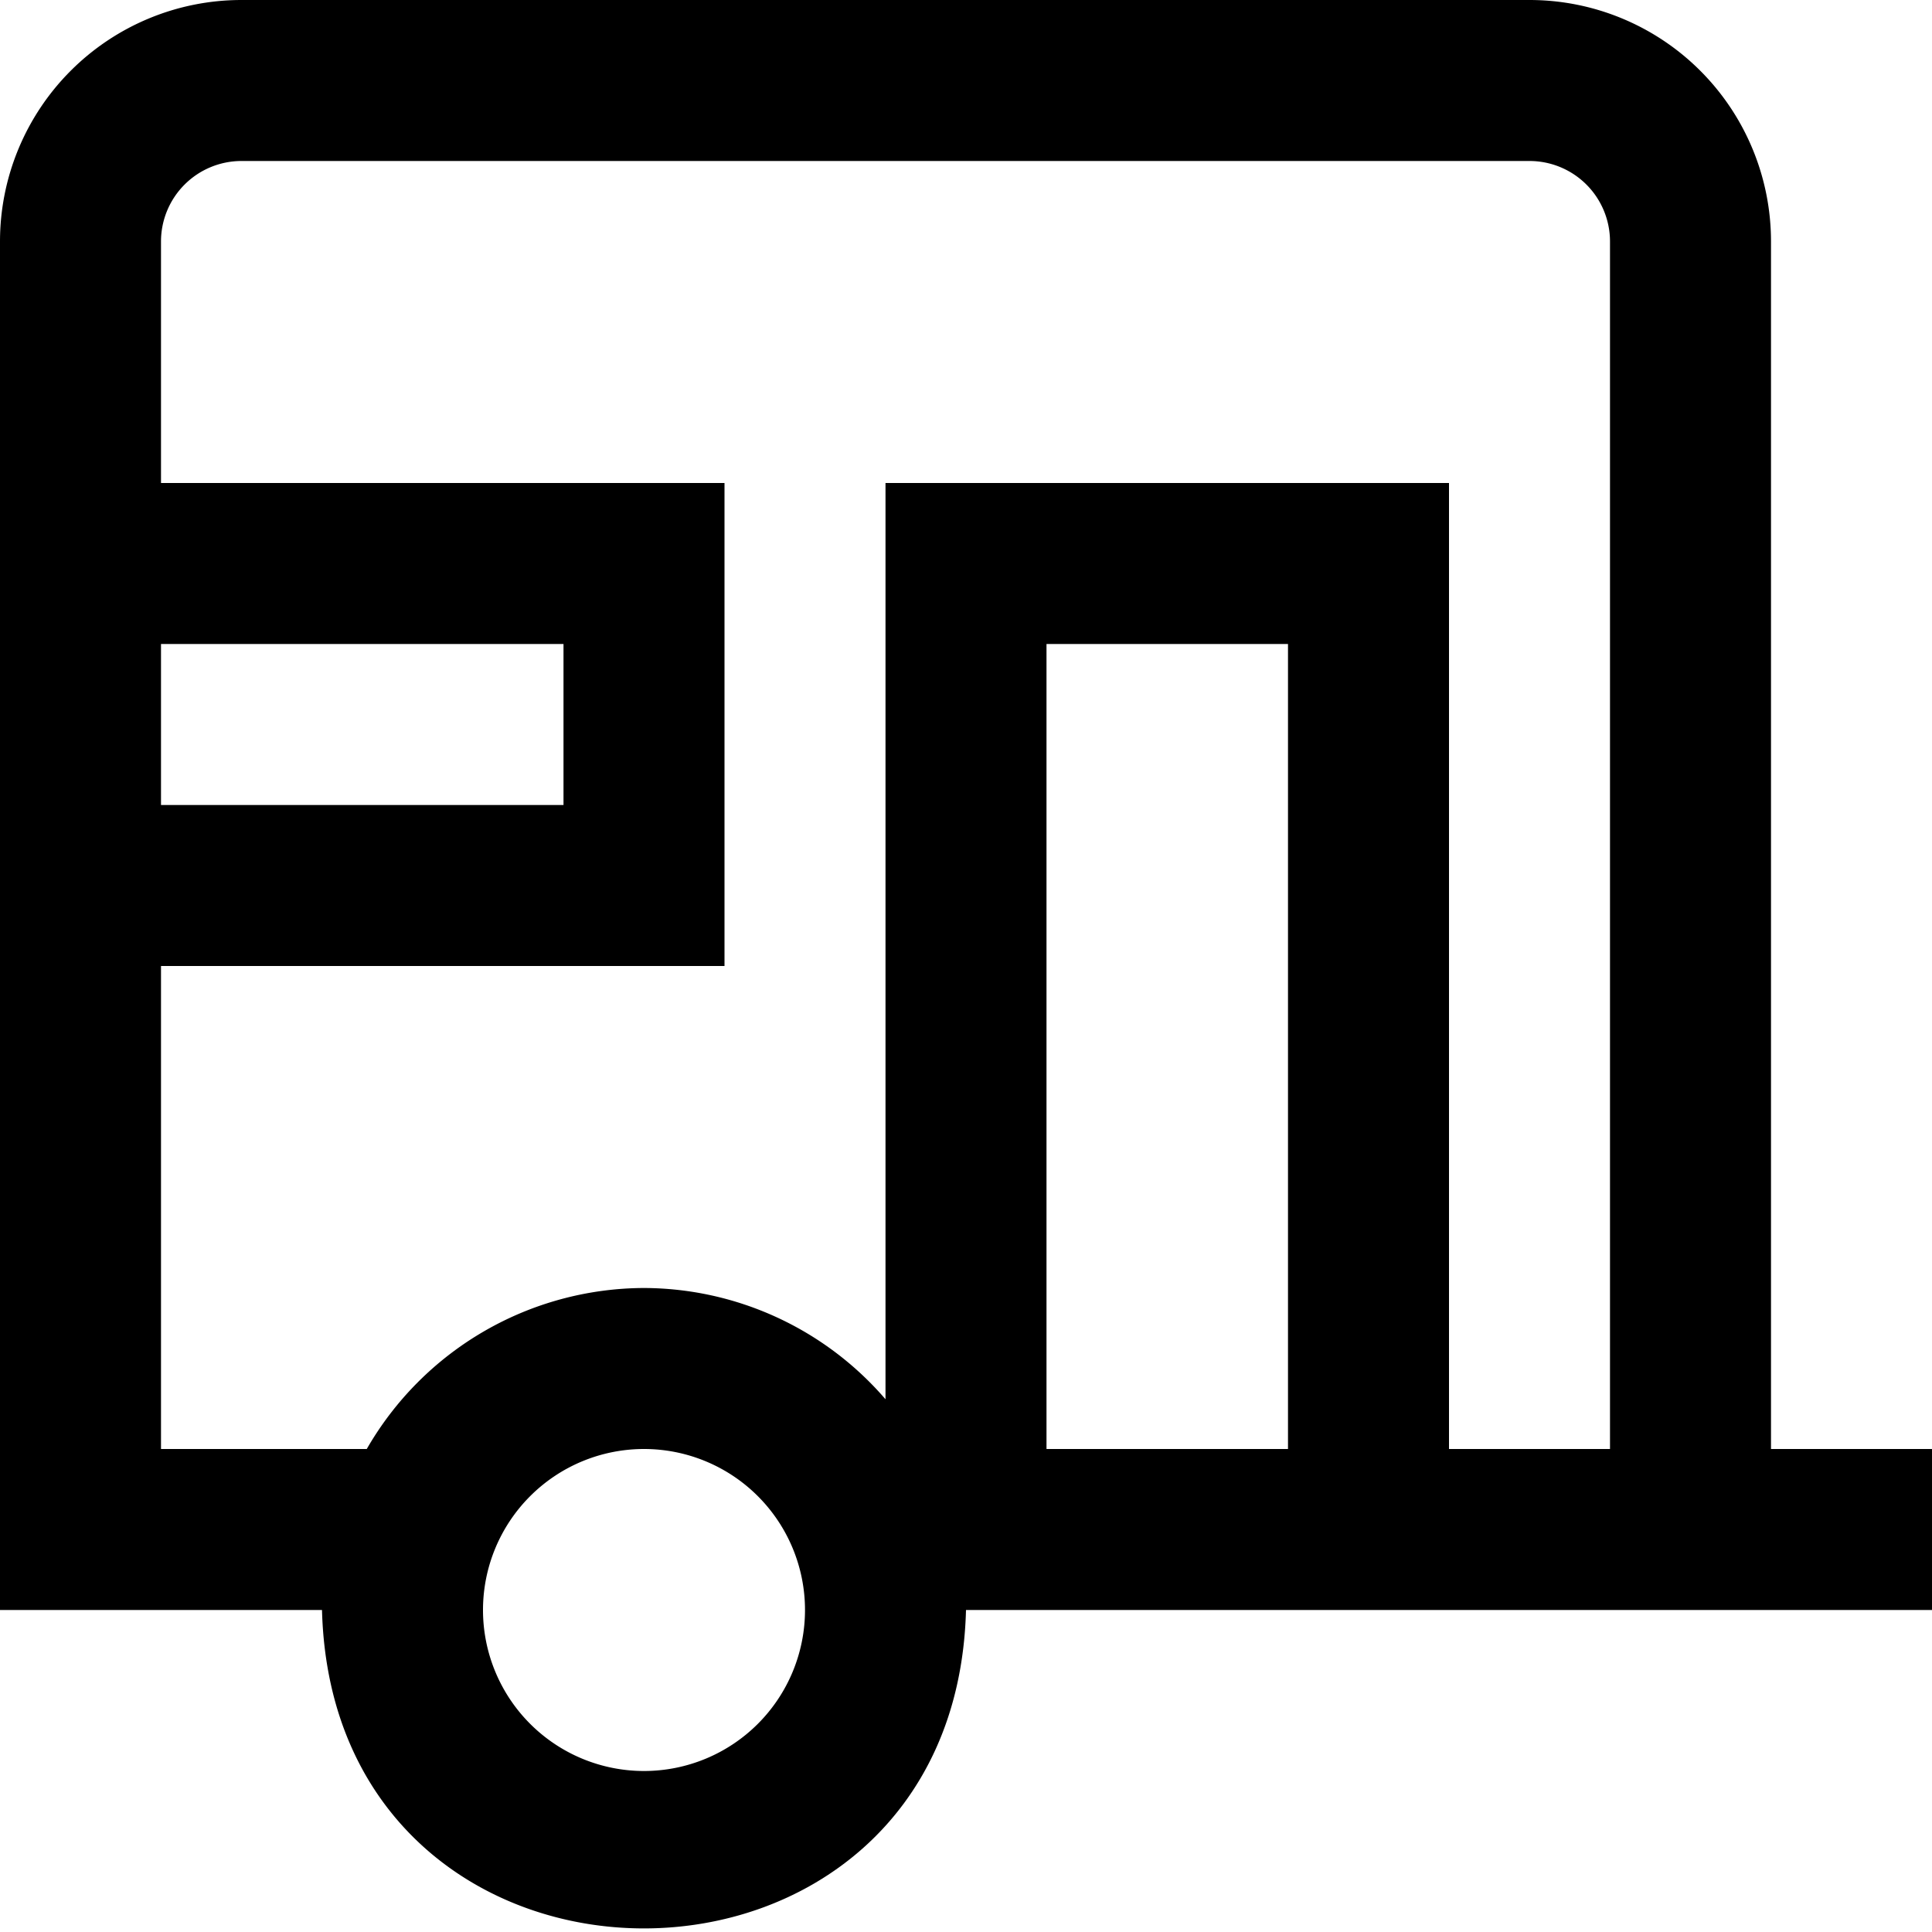 <?xml version="1.0" encoding="UTF-8"?>
<svg xmlns="http://www.w3.org/2000/svg" id="Layer_1" data-name="Layer 1" viewBox="0 0 24 24" width="512" height="512"><path d="M22,18V3a3,3,0,0,0-3-3H3A3,3,0,0,0,0,3V20H4c.138,5.276,7.863,5.272,8,0H24V18ZM2,8H7v2H2ZM8,22a2,2,0,0,1,0-4A2,2,0,0,1,8,22Zm0-6a3.987,3.987,0,0,0-3.444,2H2V12H9V6H2V3A1,1,0,0,1,3,2H19a1,1,0,0,1,1,1V18H18V6H11V17.382A3.974,3.974,0,0,0,8,16Zm8,2H13V8h3Z"/></svg>
